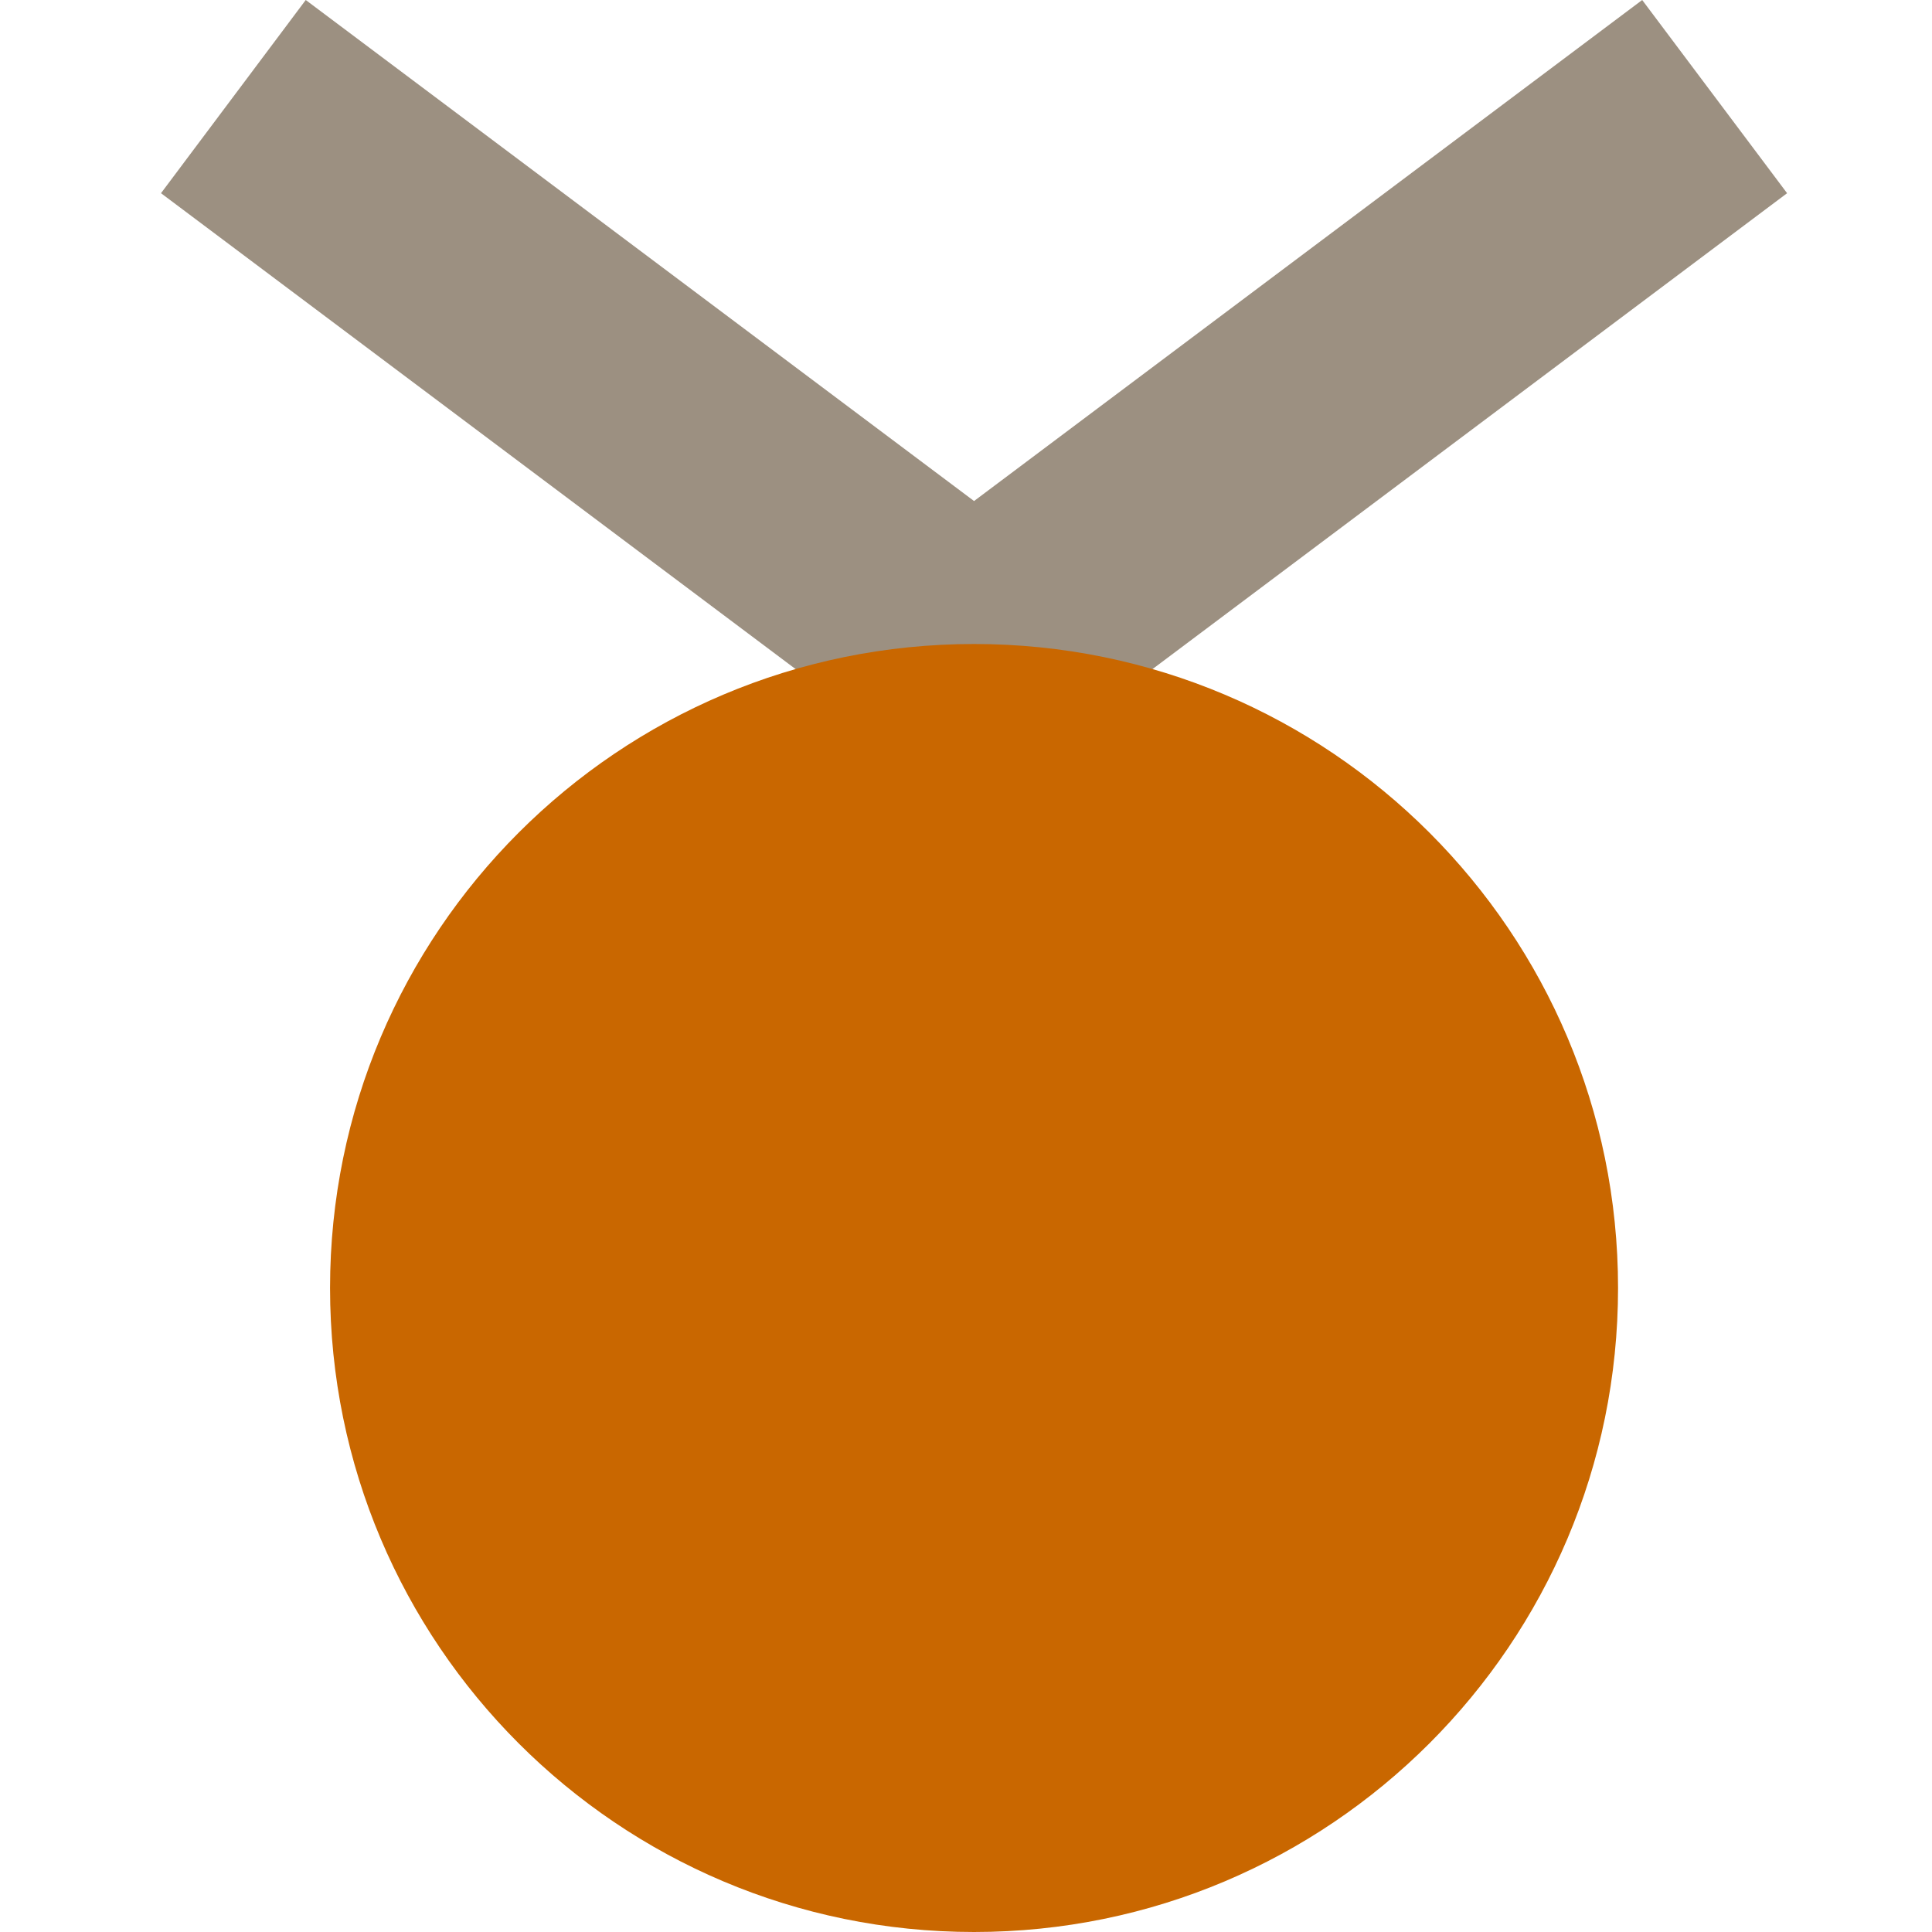 <?xml version="1.0" encoding="UTF-8" standalone="no"?>
<svg width="12px" height="12px" viewBox="0 0 12 12" version="1.1" xmlns="http://www.w3.org/2000/svg" xmlns:xlink="http://www.w3.org/1999/xlink">
    <!-- Generator: Sketch 50.2 (55047) - http://www.bohemiancoding.com/sketch -->
    <title>icons/user_bronce</title>
    <desc>Created with Sketch.</desc>
    <defs></defs>
    <g id="icons/user_bronce" stroke="none" stroke-width="1" fill="none" fill-rule="evenodd">
        <polygon id="Fill-3" fill="#9C9081" points="10.2 0 6.05 3.112 1.899 0 1 1.2 6.05 4.987 11.1 1.2"></polygon>
        <path d="M10.05,8 C10.05,10.209 8.259,12 6.05,12 C3.841,12 2.05,10.209 2.05,8 C2.05,5.791 3.841,4 6.05,4 C8.259,4 10.05,5.791 10.05,8" id="Fill-4" fill="#C96700"></path>
    </g>
</svg>